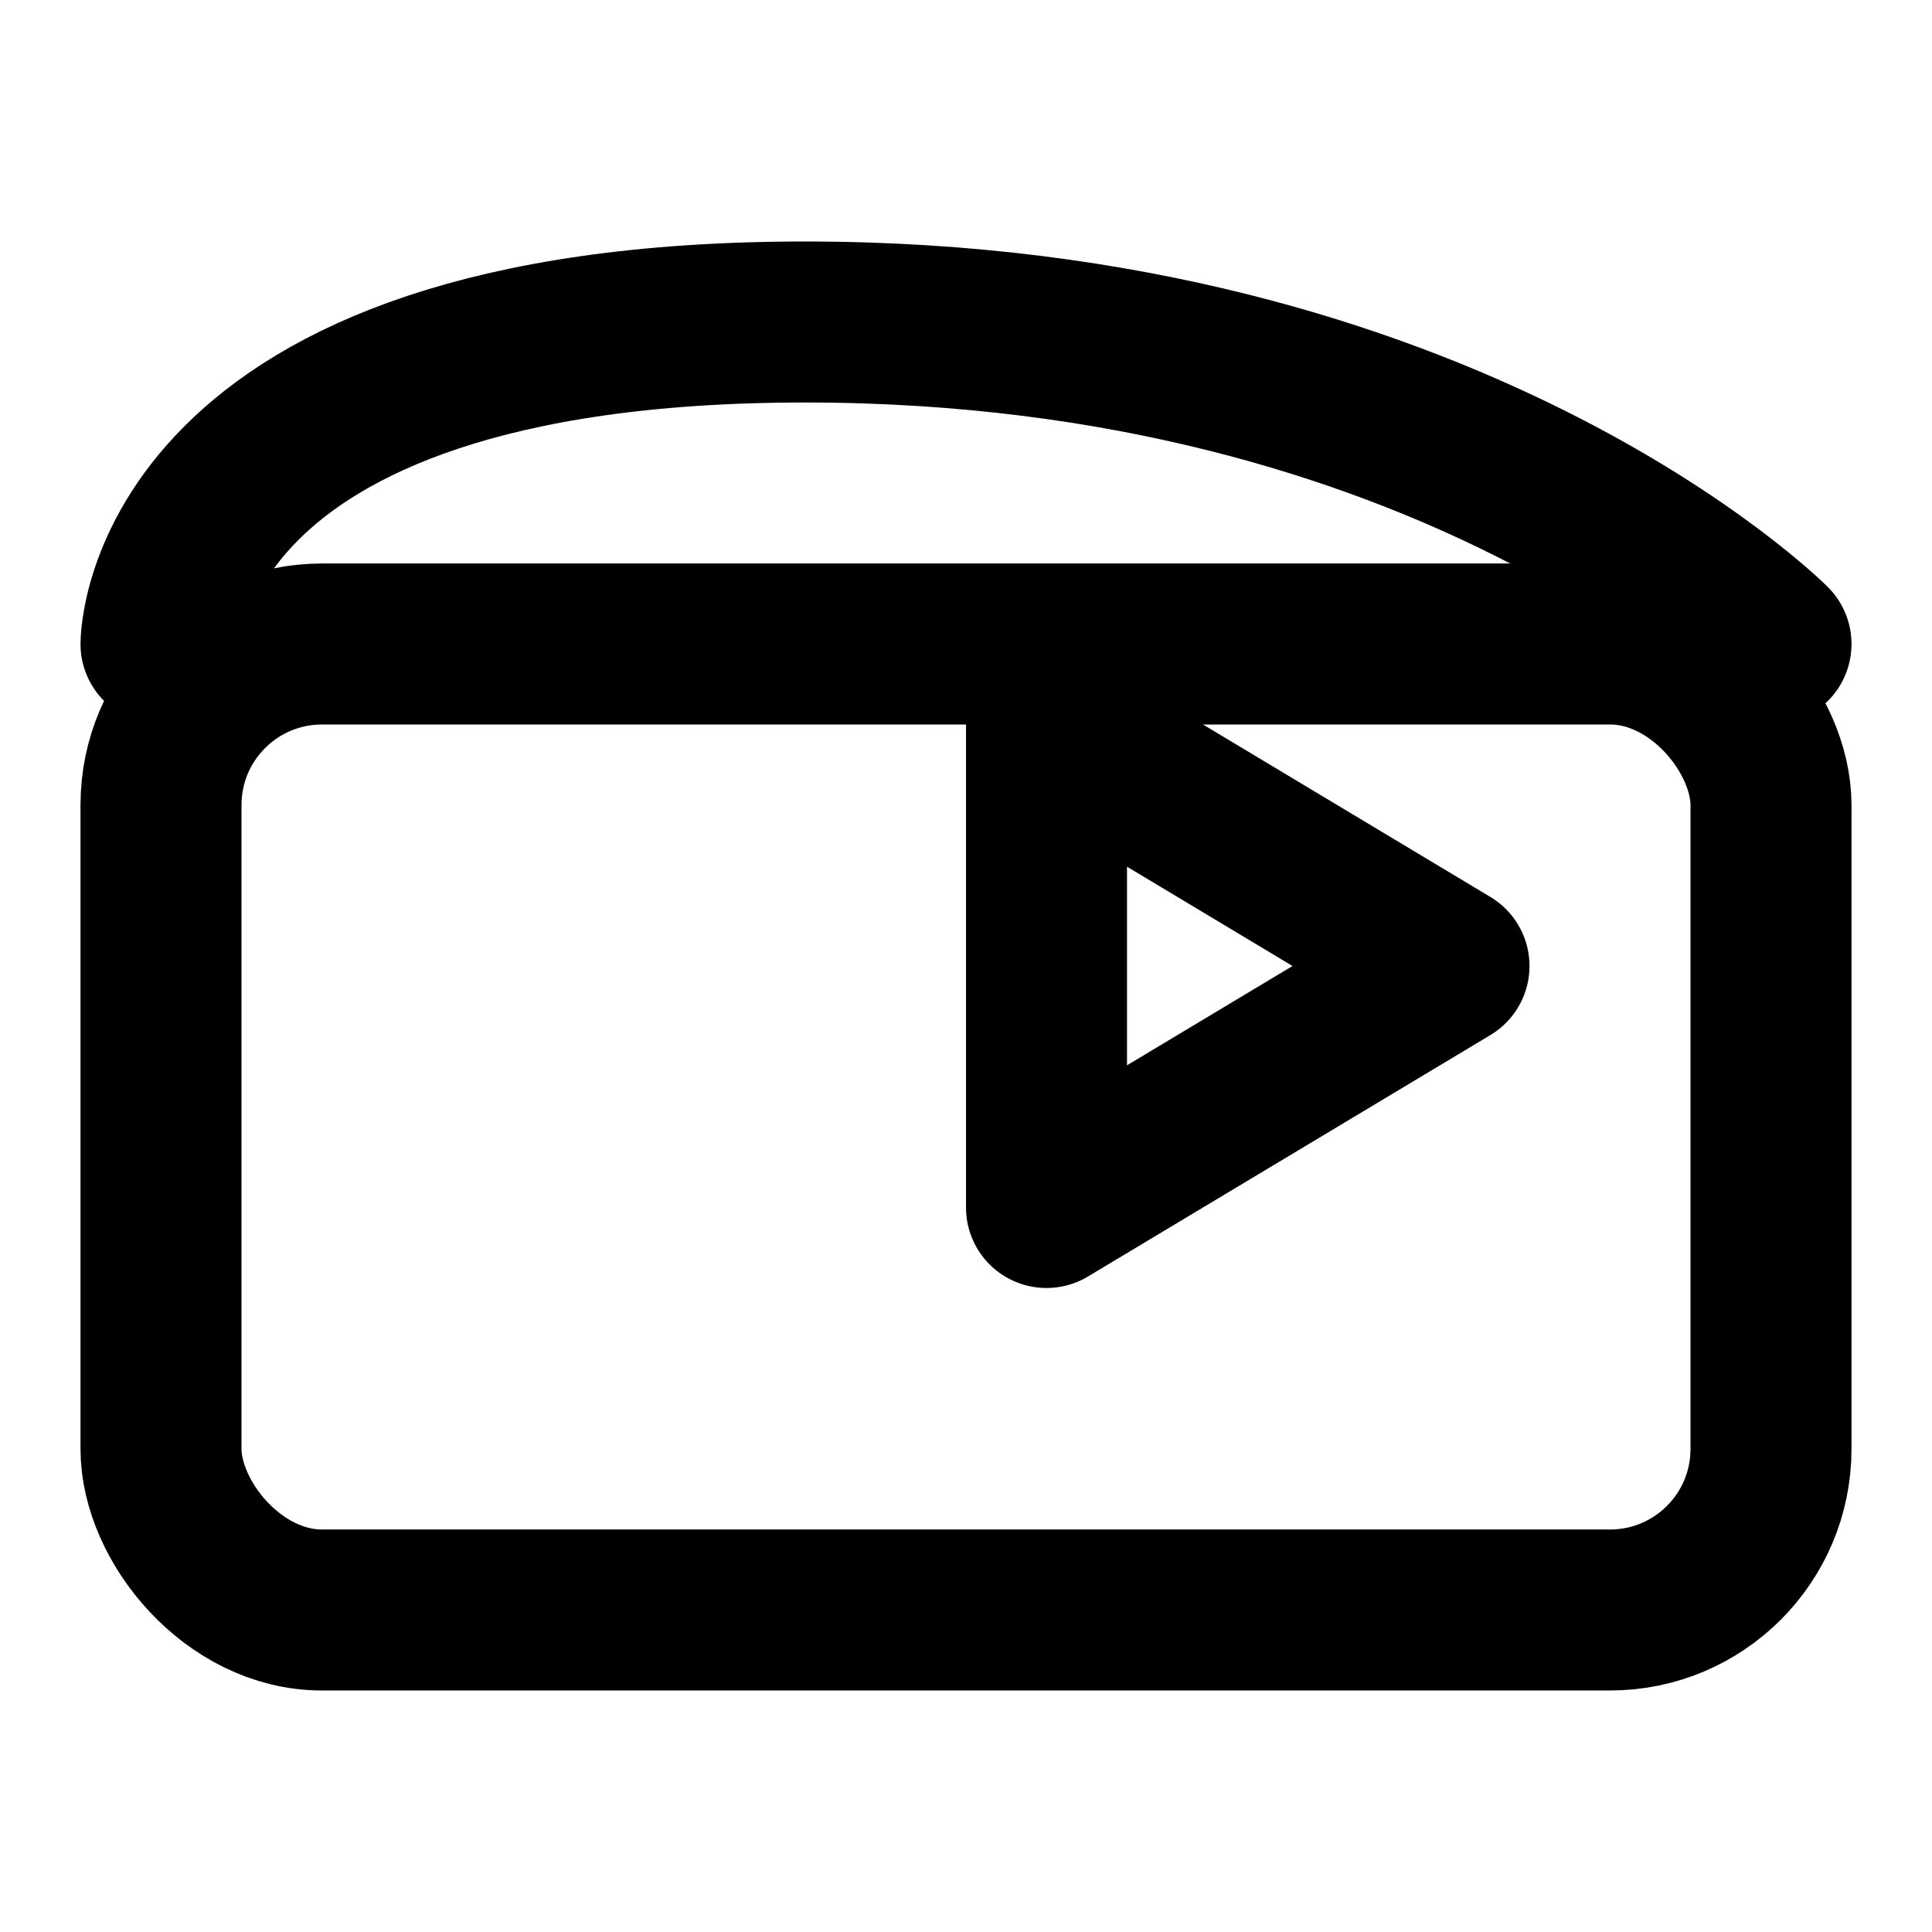 
<svg xmlns="http://www.w3.org/2000/svg" width="24" height="24" viewBox="0 0 24 24" fill="none" stroke="currentColor" stroke-width="2" stroke-linecap="round" stroke-linejoin="round" class="lucide lucide-video">
  <path d="M22 8s-4-4-12-4S2 8 2 8"></path>
  <rect width="20" height="12" x="2" y="8" rx="2"></rect>
  <path d="m18 12-5-3v6l5-3Z"></path>
</svg>
